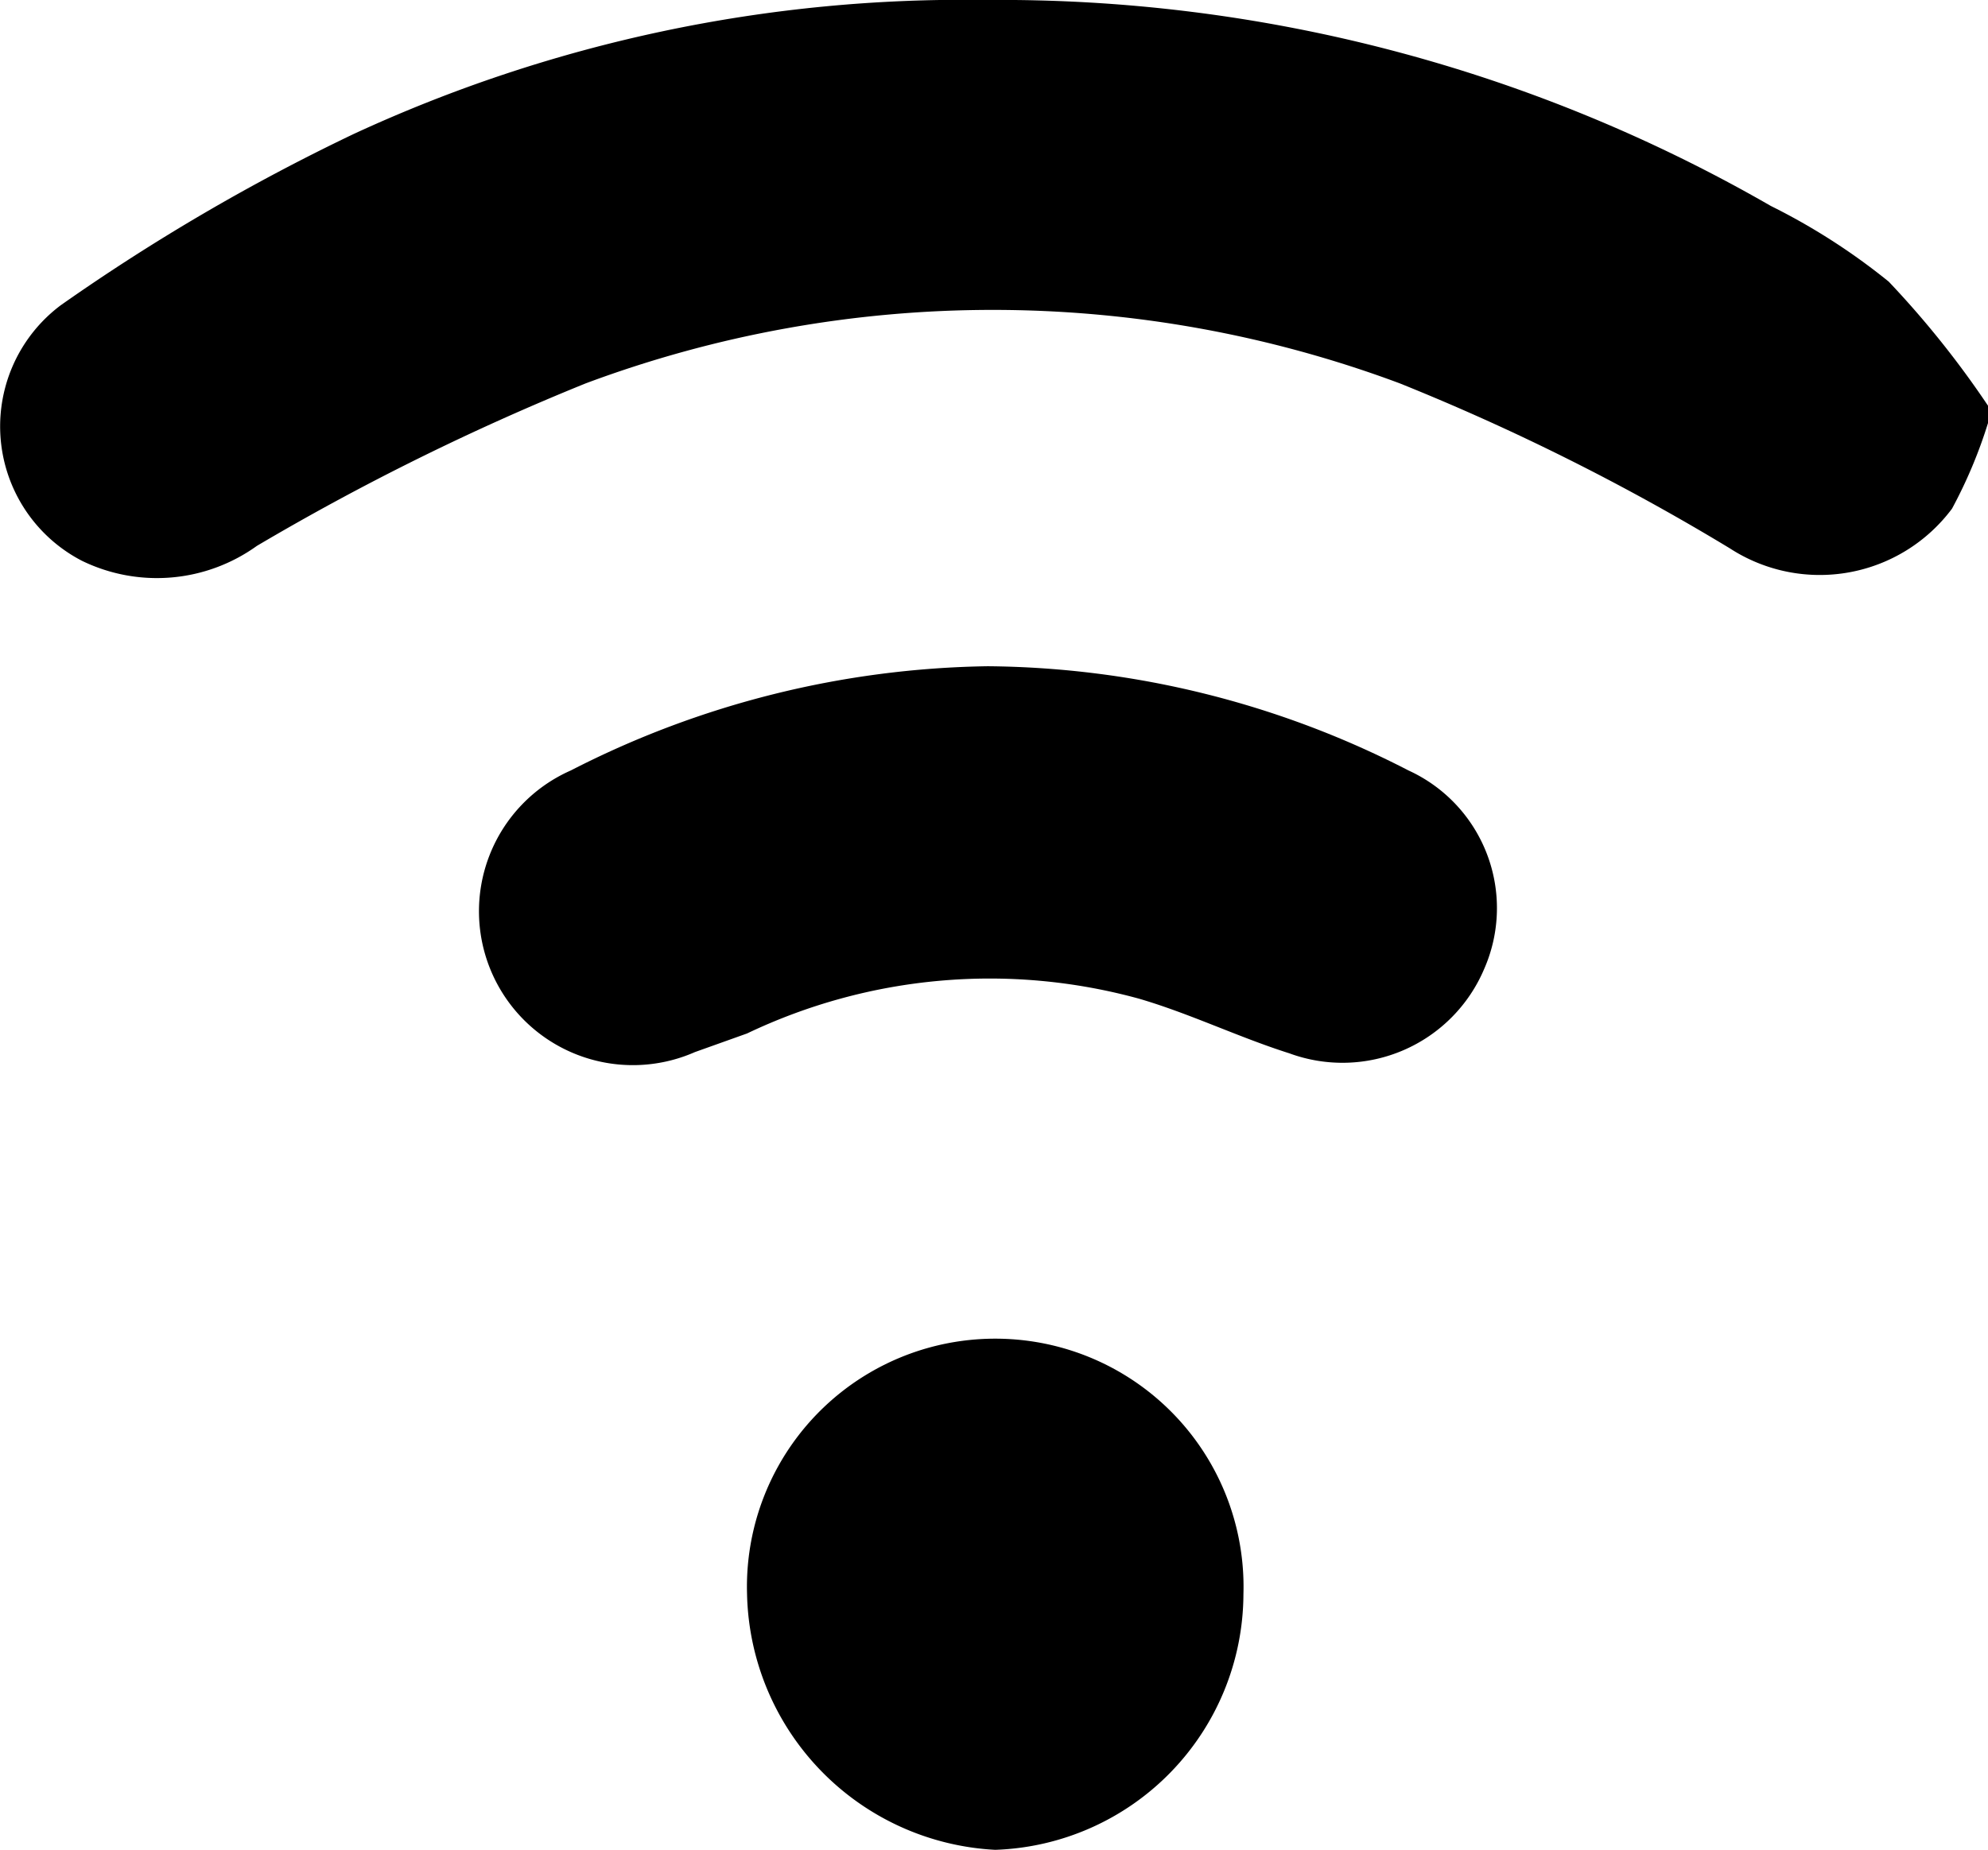 <svg id="e3892422-480d-43b5-8f85-6e78da285298" data-name="レイヤー 1" xmlns="http://www.w3.org/2000/svg" viewBox="0 0 16.02 14.91"><path d="M16,4.41a3.86,3.86,0,0,1-.29.69,1.33,1.33,0,0,1-1.79.32,18.34,18.34,0,0,0-2.66-1.33,9.38,9.38,0,0,0-6.56,0A19.89,19.89,0,0,0,2.05,5.4a1.38,1.38,0,0,1-1.41.12A1.22,1.22,0,0,1,.47,3.46,16.35,16.35,0,0,1,2.83,2.08,11.7,11.7,0,0,1,7.93,1a12.44,12.44,0,0,1,6.32,1.66,5.14,5.14,0,0,1,.95.61,7.6,7.6,0,0,1,.8,1Z" transform="translate(0.02 -1)"/><path d="M7.94,6.37a7.52,7.52,0,0,1,3.39.84,1.22,1.22,0,0,1,.61,1.6,1.24,1.24,0,0,1-1.57.68c-.41-.13-.8-.32-1.21-.44A4.54,4.54,0,0,0,6,9.33l-.42.15a1.24,1.24,0,0,1-1-2.27A7.59,7.59,0,0,1,7.94,6.37Z" transform="translate(0.02 -1)"/><path d="M10,13.85a2.07,2.07,0,0,1-2,2.06,2.11,2.11,0,0,1-2-2.06,2,2,0,0,1,2-2.06A2,2,0,0,1,10,13.85Z" transform="translate(0.02 -1)"/></svg>